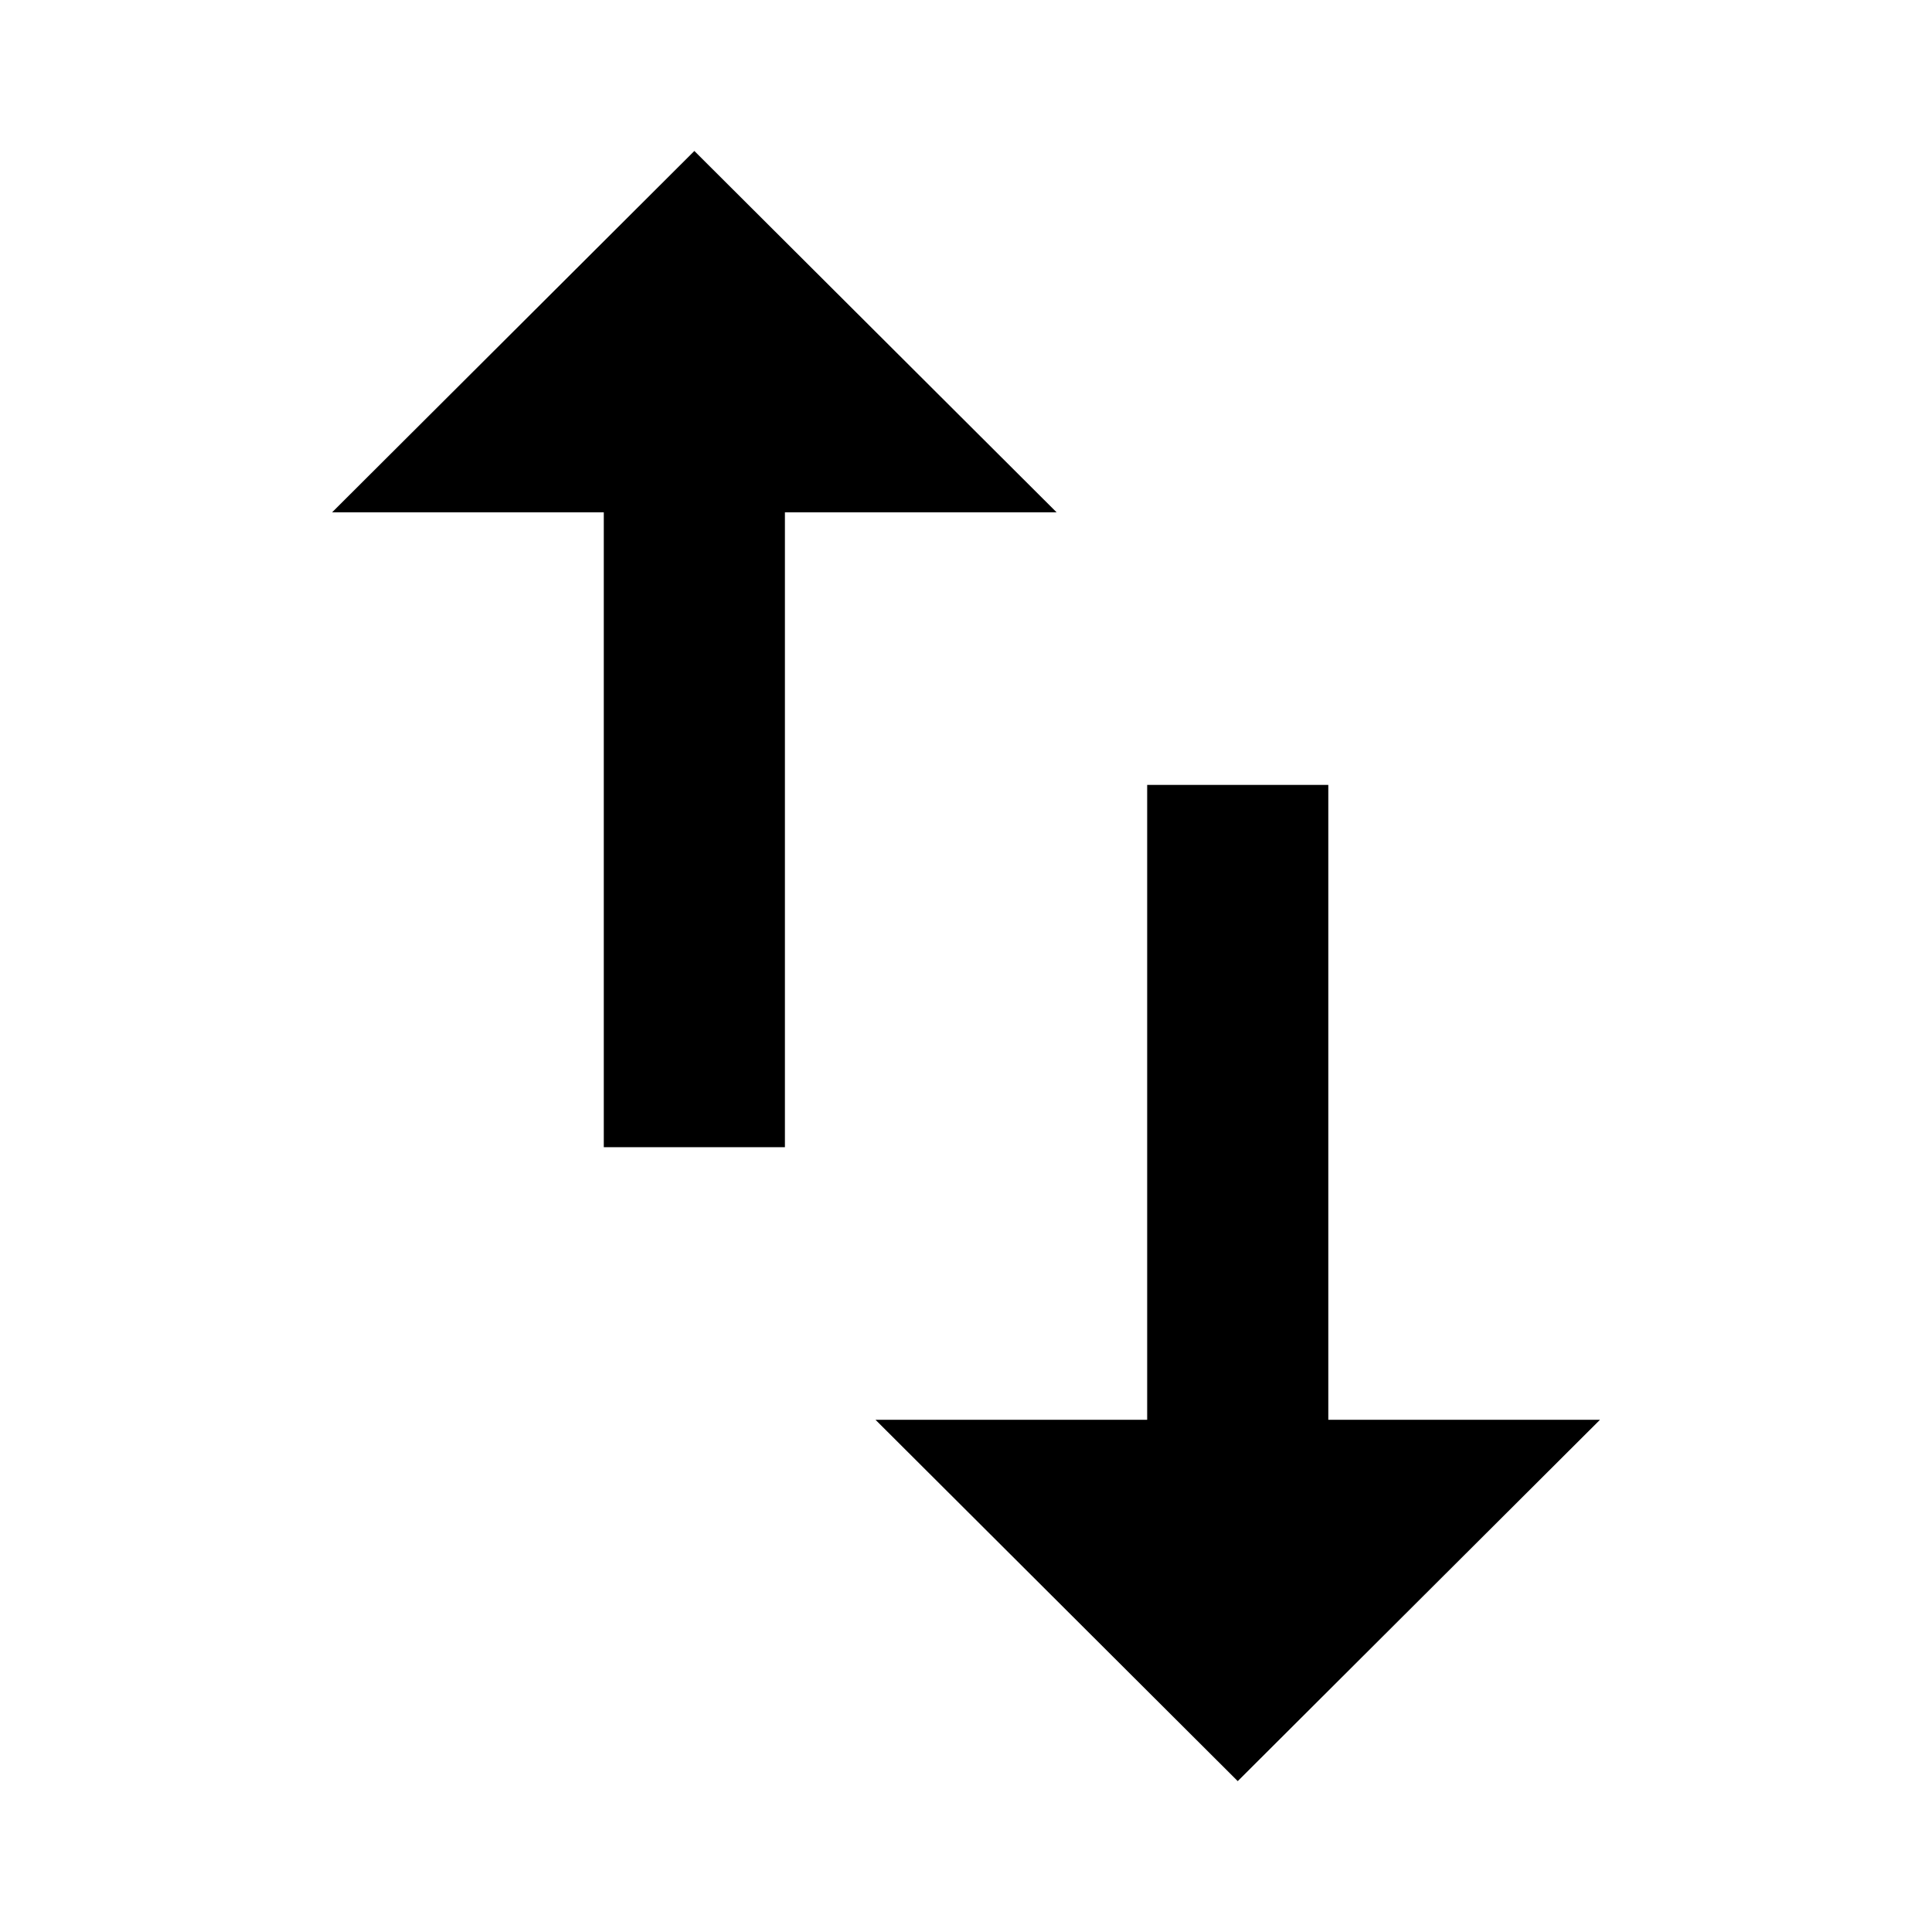 <?xml version="1.0" encoding="UTF-8" standalone="no"?>
<svg
   xmlns:dc="http://purl.org/dc/elements/1.1/"
   xmlns:cc="http://creativecommons.org/ns#"
   xmlns:rdf="http://www.w3.org/1999/02/22-rdf-syntax-ns#"
   xmlns:svg="http://www.w3.org/2000/svg"
   xmlns="http://www.w3.org/2000/svg"
   id="svg6"
   viewBox="0 0 21.333 21.333"
   version="1.1"
   fill="#000000"
   height="16"
   width="16">
  <defs
     id="defs10" />
  <path
     id="path4"
     d="m7.667 1.667-4 3.99h3v7.01h2v-7.01h3zm7 14.01v-7.01h-2v7.01h-3l4 3.99 4-3.99z" />
</svg>
